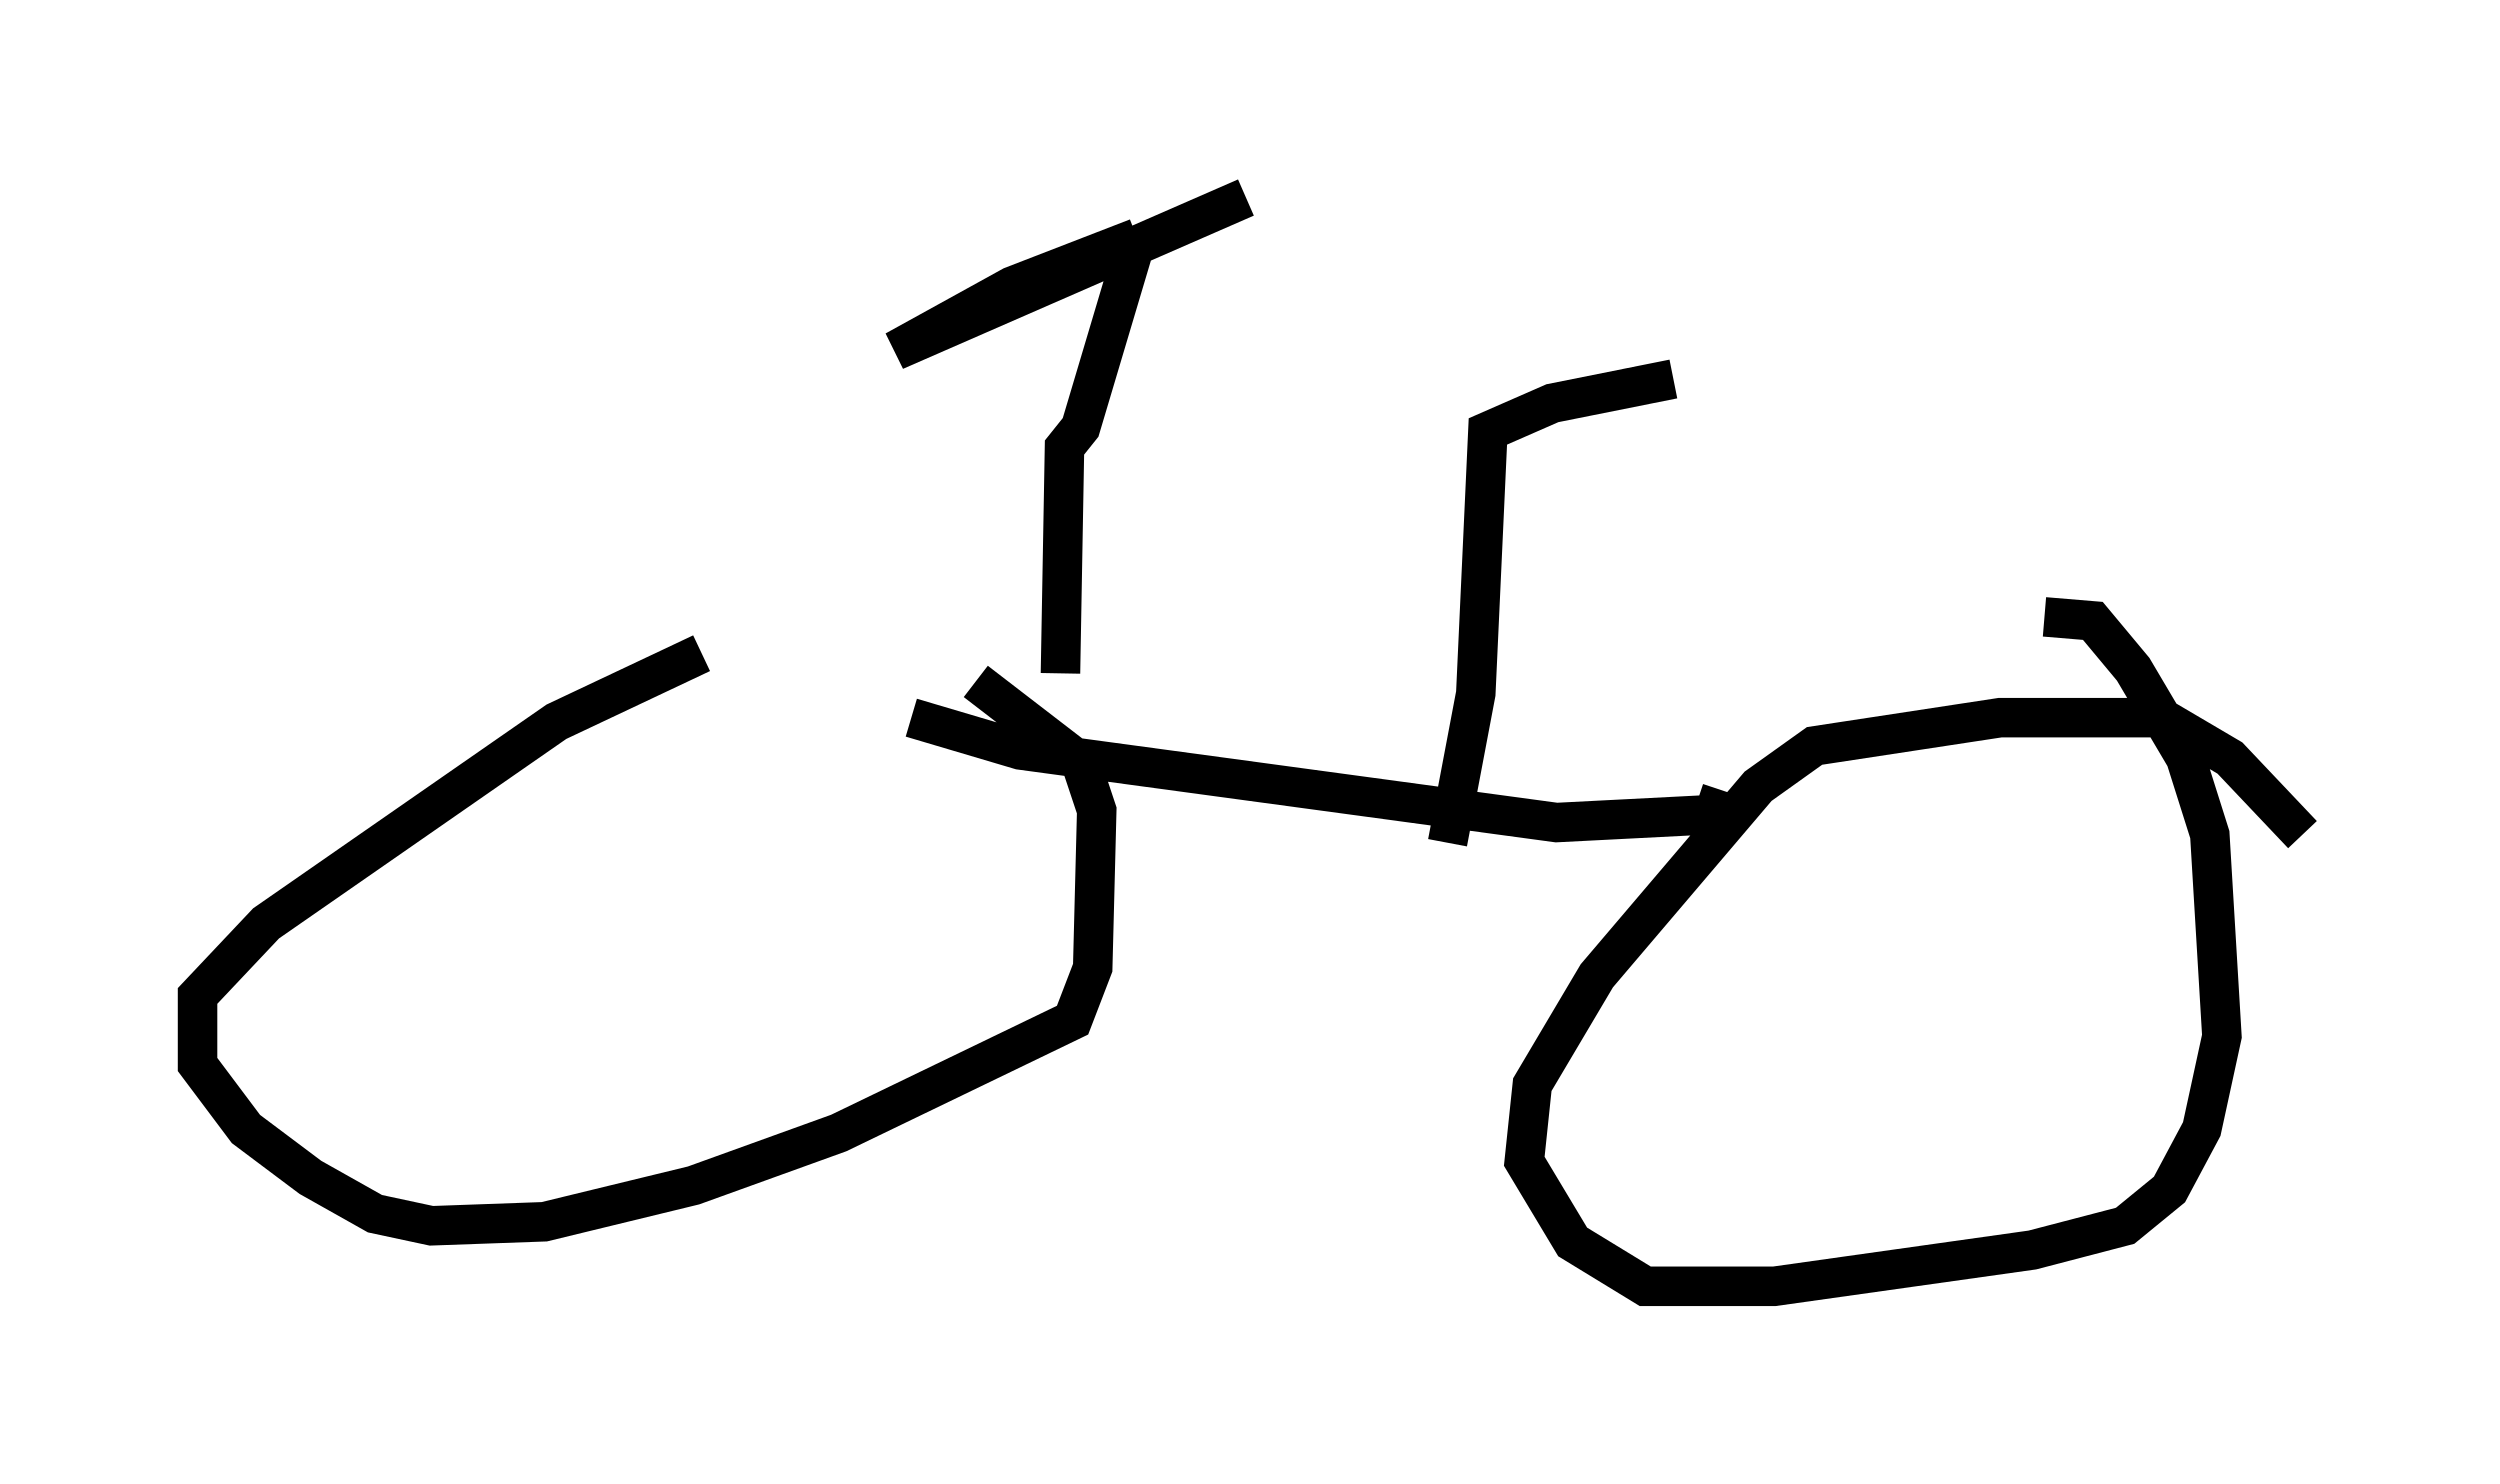 <?xml version="1.0" encoding="utf-8" ?>
<svg baseProfile="full" height="37.563" version="1.1" width="63.288" xmlns="http://www.w3.org/2000/svg" xmlns:ev="http://www.w3.org/2001/xml-events" xmlns:xlink="http://www.w3.org/1999/xlink"><defs /><rect fill="white" height="37.563" width="63.288" x="0" y="0" /><path d="M26.336, 18.271 m-8.575, -1.735 l-3.675, 1.735 -7.35, 5.104 l-1.735, 1.838 0.0, 1.735 l1.225, 1.633 1.633, 1.225 l1.633, 0.919 1.429, 0.306 l2.858, -0.102 3.777, -0.919 l3.675, -1.327 5.921, -2.858 l0.51, -1.327 0.102, -3.981 l-0.408, -1.225 -2.654, -2.042 m33.586, 3.879 l-1.838, -1.94 -1.735, -1.021 l-4.083, 0.0 -4.696, 0.715 l-1.429, 1.021 -4.083, 4.798 l-1.633, 2.756 -0.204, 1.94 l1.225, 2.042 1.838, 1.123 l3.267, 0.0 6.533, -0.919 l2.348, -0.613 1.123, -0.919 l0.817, -1.531 0.51, -2.348 l-0.306, -5.104 -0.613, -1.94 l-1.327, -2.246 -1.021, -1.225 l-1.225, -0.102 m-28.686, 2.552 l2.756, 0.817 13.577, 1.838 l3.981, -0.204 0.204, -0.613 m-16.742, -2.96 l0.102, -5.717 0.408, -0.51 l1.429, -4.798 m0.0, 0.0 l-3.165, 1.225 -2.96, 1.633 l8.881, -3.879 m5.104, 16.334 l0.715, -3.777 0.306, -6.635 l1.633, -0.715 3.063, -0.613 " fill="none" stroke="black" stroke-width="1" /></svg>